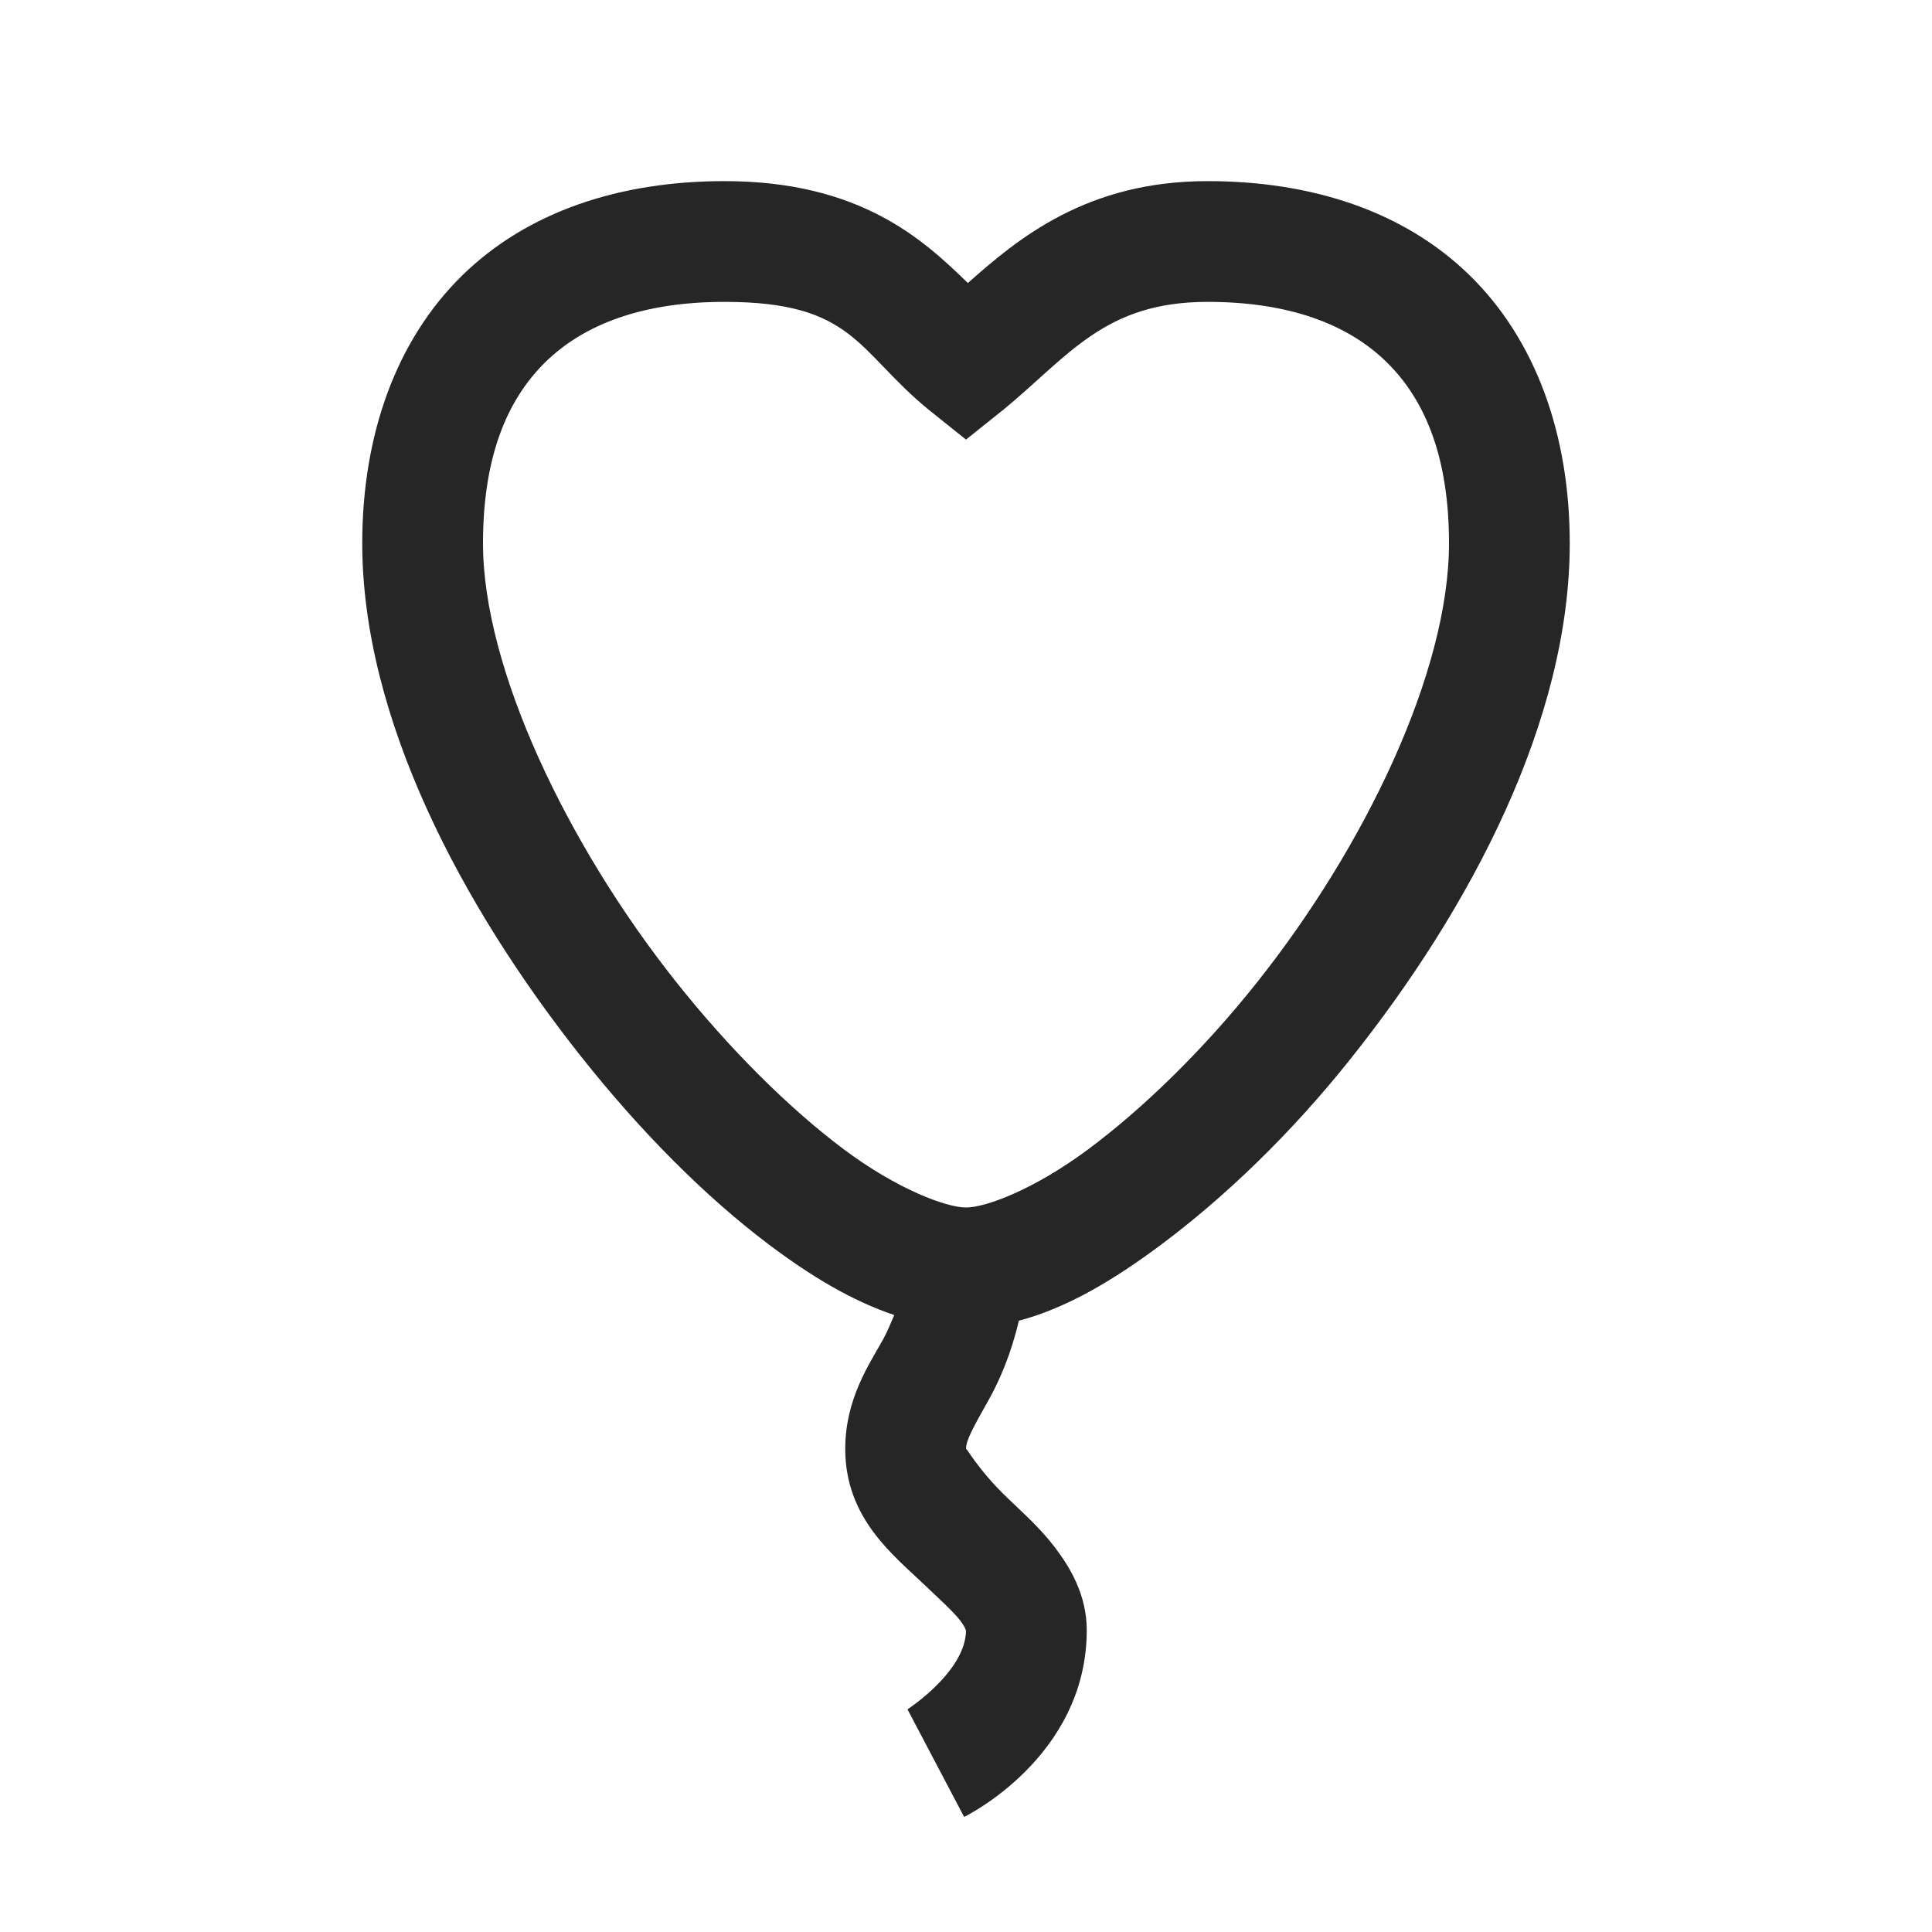 <?xml version="1.0" encoding="UTF-8"?>
<svg xmlns="http://www.w3.org/2000/svg" xmlns:xlink="http://www.w3.org/1999/xlink" viewBox="0 0 32 32" version="1.1" fill="#262626"><g id="surface1" fill="#262626"><path style=" " d="M 12 3 C 10.27 3 8.742 3.5 7.656 4.562 C 6.57 5.625 6 7.188 6 9 C 6 11.895 7.648 15.004 9.625 17.5 C 10.613 18.746 11.68 19.82 12.75 20.625 C 13.438 21.141 14.113 21.547 14.812 21.781 C 14.754 21.91 14.707 22.039 14.625 22.188 C 14.395 22.602 14 23.172 14 24 C 14 25.156 14.809 25.766 15.312 26.25 C 15.566 26.492 15.789 26.691 15.906 26.844 C 16.023 26.996 16 27.055 16 27 C 16 27.684 15.031 28.312 15.031 28.312 L 15.969 30.094 C 15.969 30.094 18 29.113 18 27 C 18 26.422 17.727 25.961 17.469 25.625 C 17.211 25.289 16.934 25.051 16.688 24.812 C 16.191 24.336 16 23.961 16 24 C 16 23.859 16.105 23.668 16.375 23.188 C 16.555 22.867 16.75 22.418 16.875 21.875 C 17.664 21.668 18.438 21.207 19.219 20.625 C 20.289 19.828 21.387 18.773 22.375 17.531 C 24.355 15.047 26 11.934 26 9 C 26 7.188 25.43 5.625 24.344 4.562 C 23.258 3.5 21.73 3 20 3 C 18.004 3 16.867 3.945 16.031 4.688 C 15.293 3.969 14.246 3 12 3 Z M 12 5 C 14.141 5 14.188 5.805 15.375 6.781 L 16 7.281 L 16.625 6.781 C 17.711 5.887 18.297 5 20 5 C 21.348 5 22.324 5.367 22.969 6 C 23.613 6.633 24 7.586 24 9 C 24 11.129 22.605 14.031 20.812 16.281 C 19.918 17.406 18.922 18.367 18.031 19.031 C 17.141 19.695 16.332 20 16 20 C 15.676 20 14.859 19.699 13.969 19.031 C 13.078 18.363 12.086 17.383 11.188 16.25 C 9.395 13.988 8 11.074 8 9 C 8 7.586 8.387 6.633 9.031 6 C 9.676 5.367 10.652 5 12 5 Z " fill="#262626"/></g></svg>
